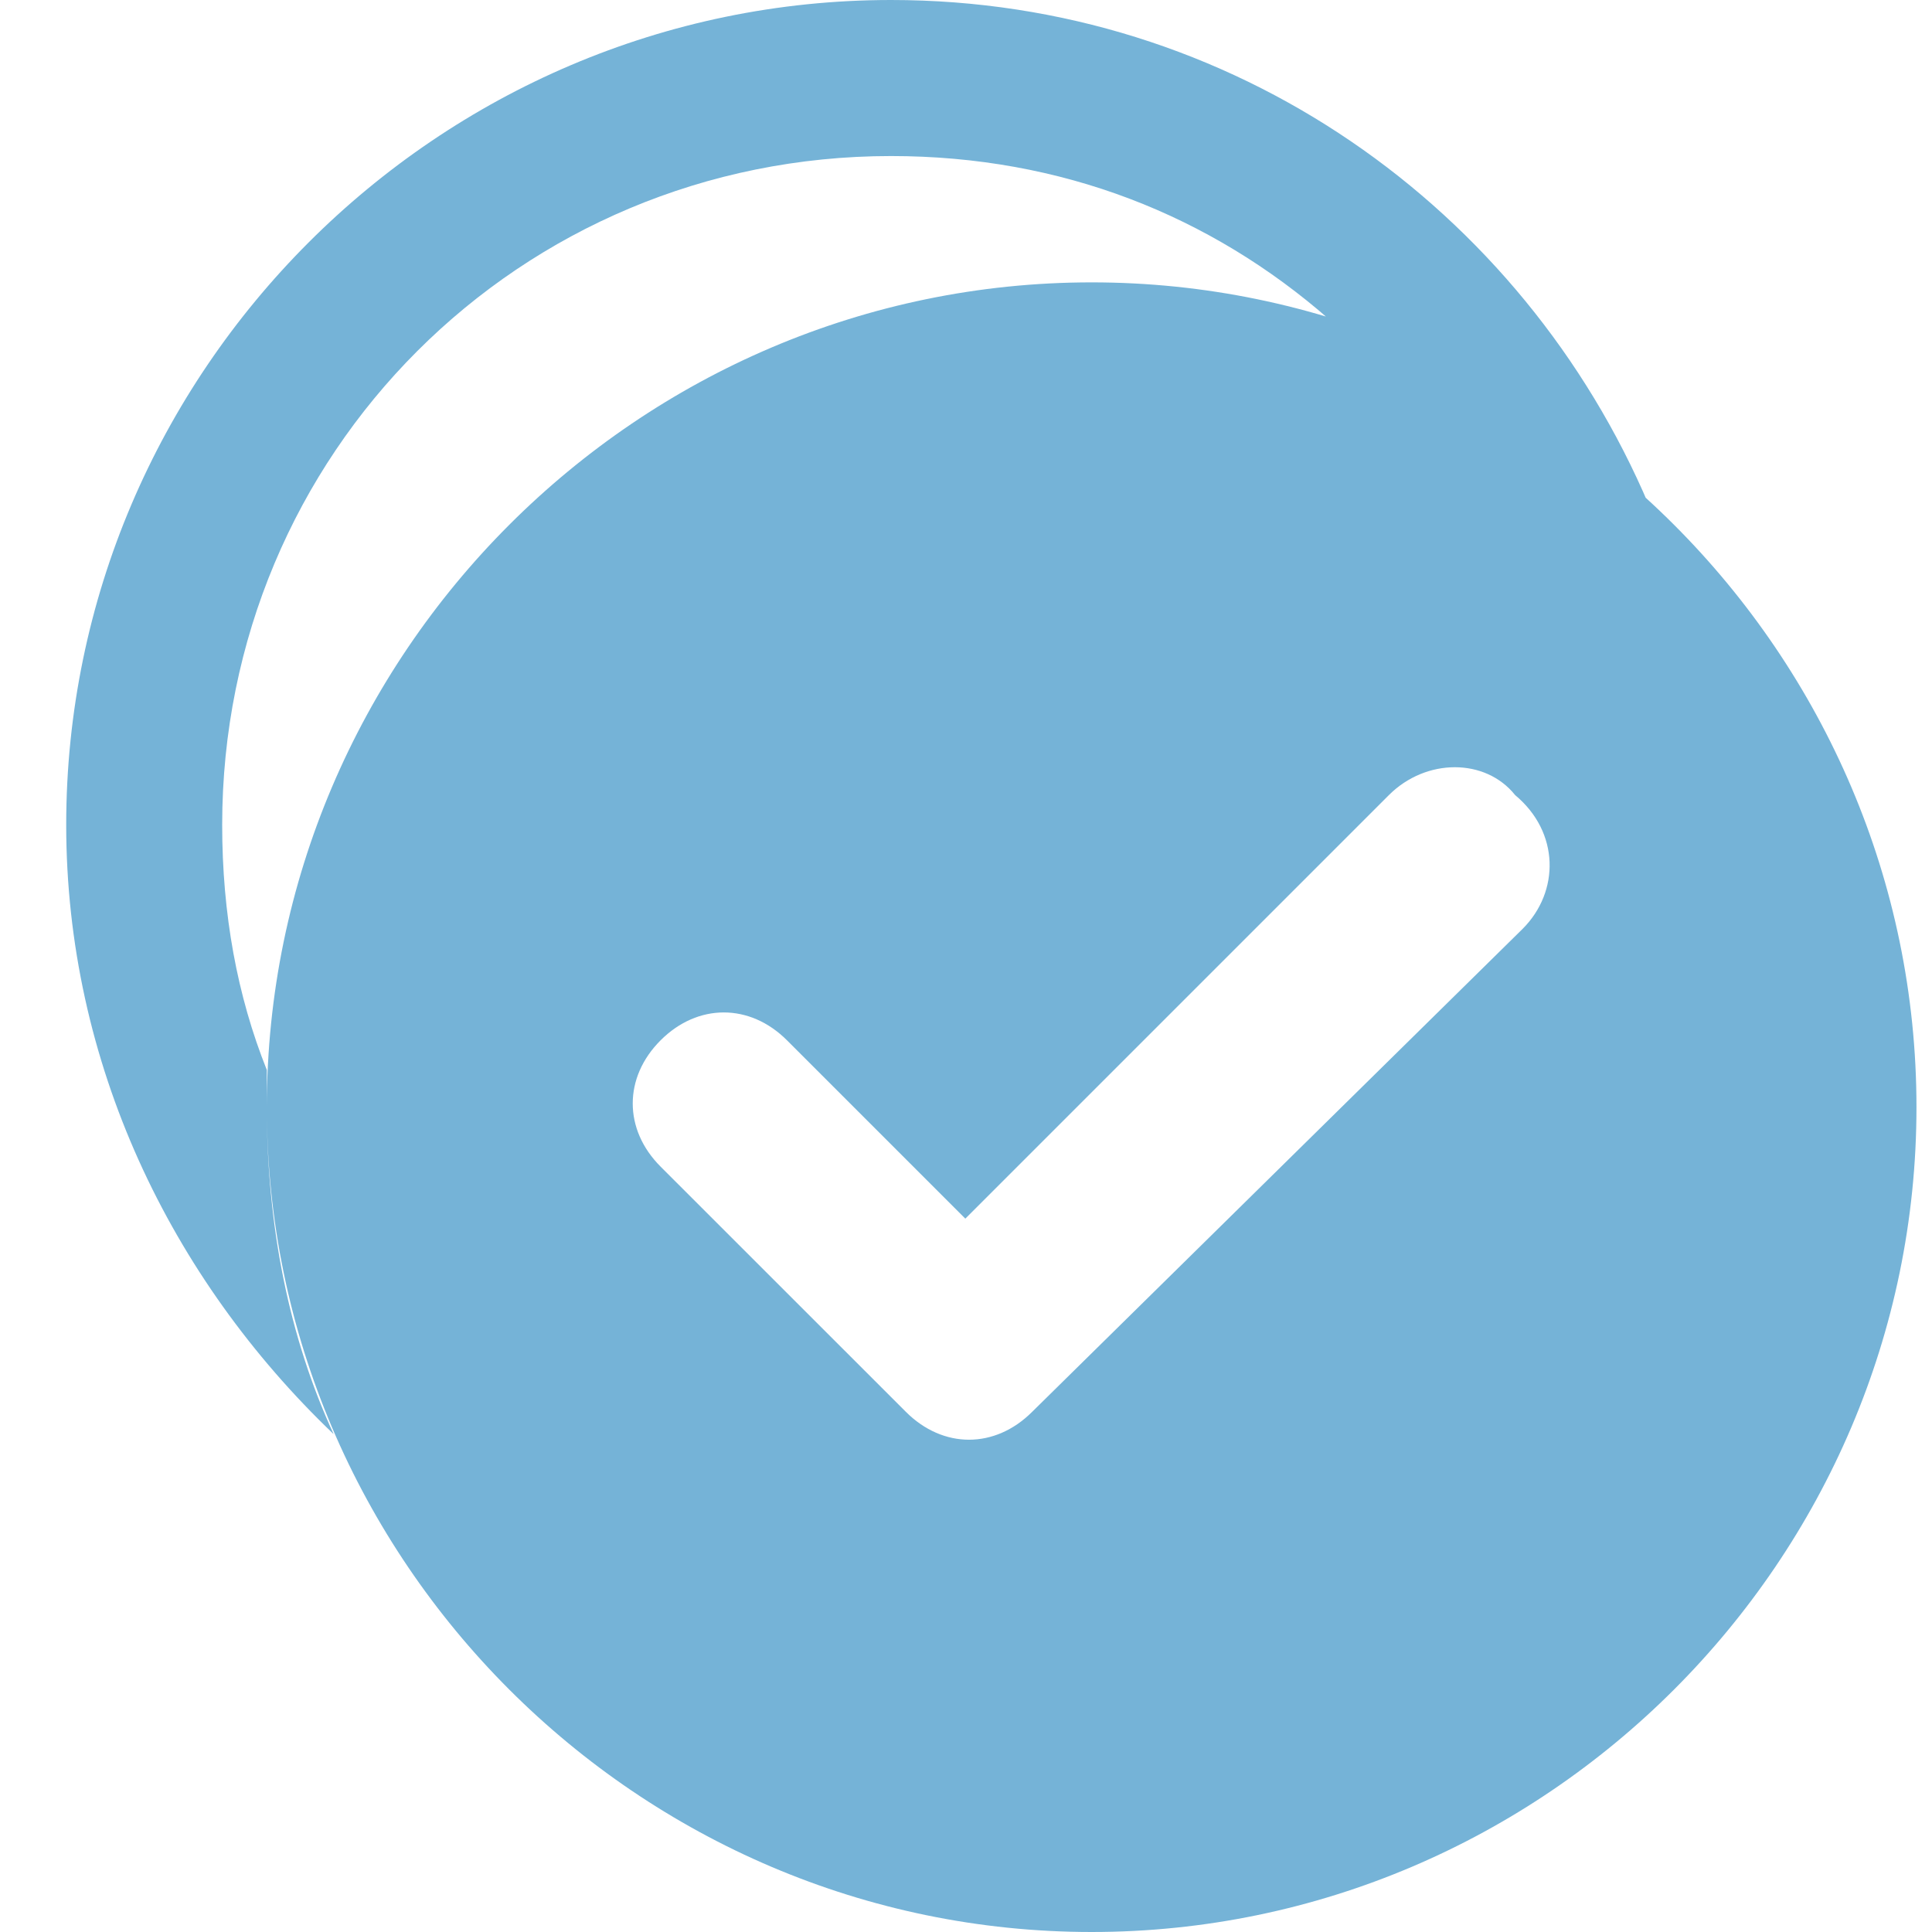 <svg width="26" height="26" viewBox="0 0 26 26" fill="none" xmlns="http://www.w3.org/2000/svg">
<path d="M11.991 0C5.891 0 0.891 5 0.891 11.1C0.891 14.3 2.291 17.2 4.49 19.3C3.89 18 3.591 16.5 3.591 14.9C3.591 14.7 3.591 14.6 3.591 14.4C3.191 13.4 2.99 12.3 2.99 11.1C2.99 6.1 6.99 2.1 11.991 2.1C14.29 2.1 16.291 2.9 17.89 4.3C19.491 4.8 20.991 5.6 22.191 6.8C20.491 2.8 16.59 0 11.991 0ZM14.691 3.8C8.591 3.8 3.591 8.8 3.591 14.9C3.591 21 8.591 26 14.691 26C20.791 26 25.791 21 25.791 14.9C25.791 8.8 20.791 3.8 14.691 3.8ZM20.491 12.5L13.89 19C13.39 19.5 12.691 19.5 12.191 19L8.89 15.7C8.39 15.2 8.39 14.5 8.89 14C9.39 13.5 10.091 13.5 10.591 14L12.991 16.4L18.691 10.7C19.191 10.2 19.991 10.2 20.39 10.7C20.991 11.2 20.991 12 20.491 12.5Z" fill="#75B3D7"/>
</svg>
